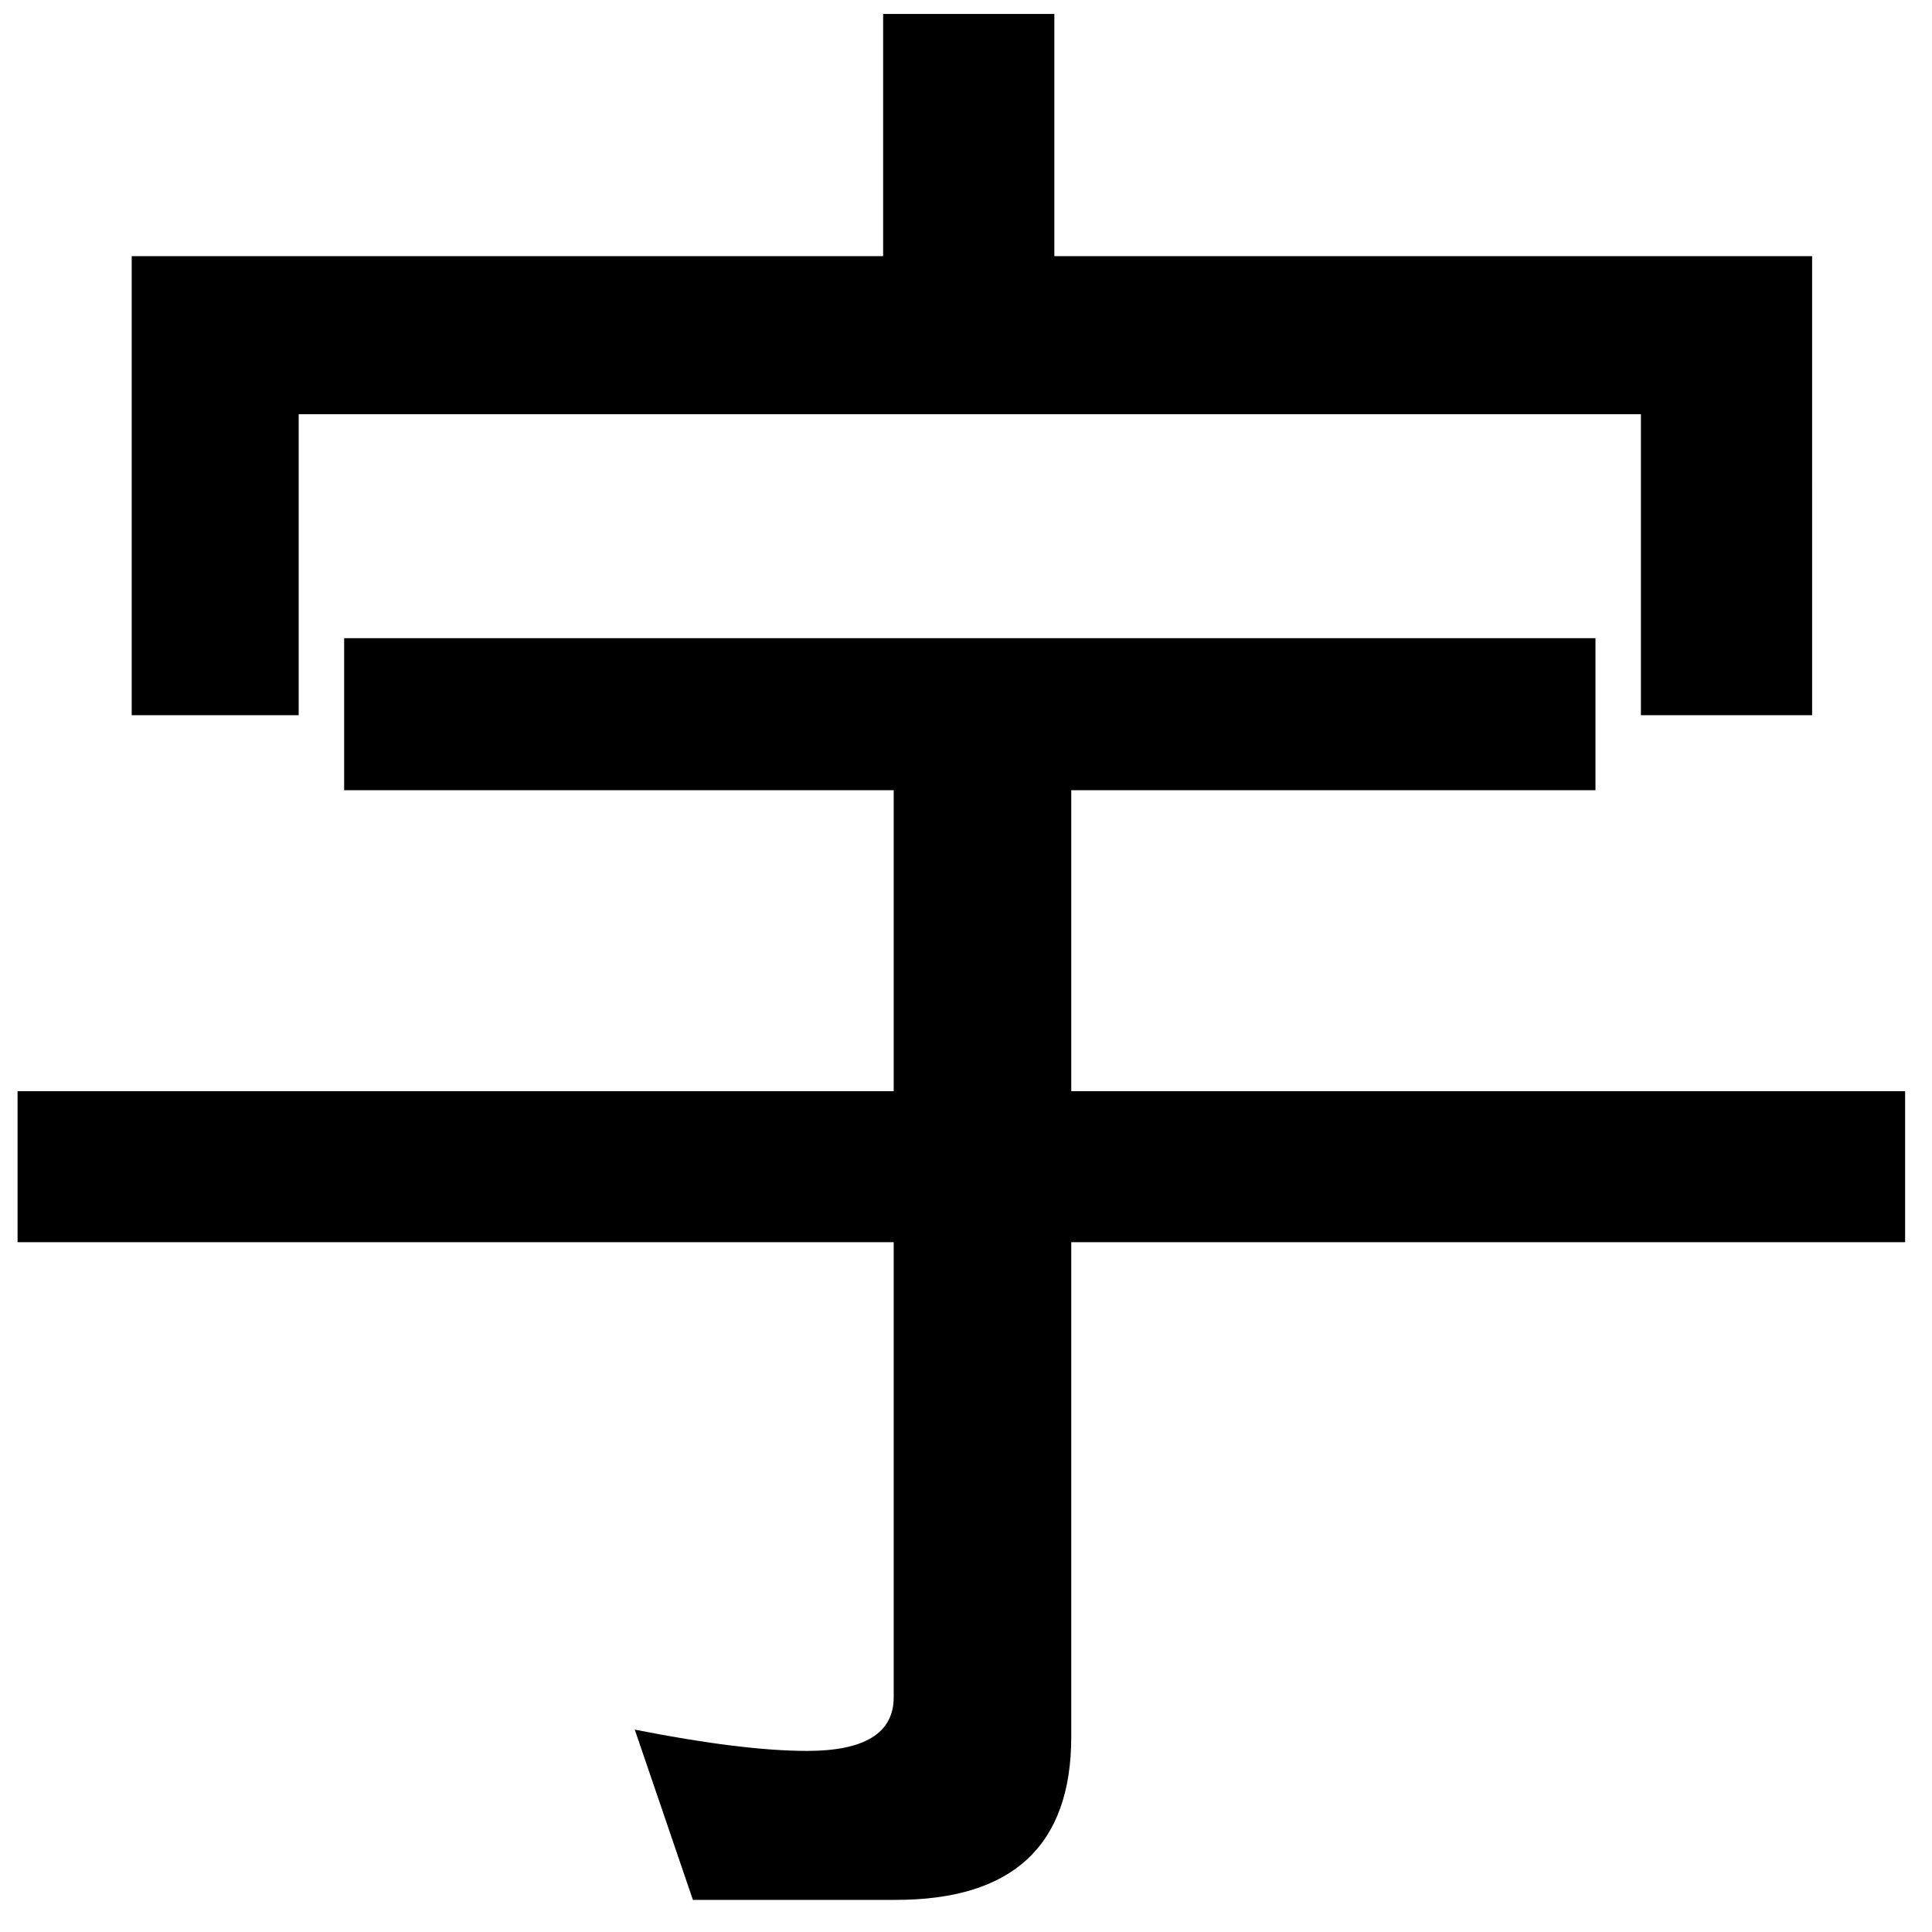 <?xml version="1.0" encoding="UTF-8" standalone="no"?>
<svg
   xmlns:dc="http://purl.org/dc/elements/1.1/"
   xmlns:cc="http://creativecommons.org/ns#"
   xmlns:rdf="http://www.w3.org/1999/02/22-rdf-syntax-ns#"
   xmlns:svg="http://www.w3.org/2000/svg"
   xmlns="http://www.w3.org/2000/svg"
   xmlns:sodipodi="http://sodipodi.sourceforge.net/DTD/sodipodi-0.dtd"
   xmlns:inkscape="http://www.inkscape.org/namespaces/inkscape"
   fill-opacity="1"
   color-rendering="auto"
   color-interpolation="auto"
   text-rendering="auto"
   stroke="black"
   stroke-linecap="square"
   stroke-miterlimit="10"
   shape-rendering="auto"
   stroke-opacity="1"
   fill="black"
   stroke-dasharray="none"
   font-weight="normal"
   stroke-width="1"
   font-family="'Dialog'"
   font-style="normal"
   stroke-linejoin="miter"
   font-size="12"
   stroke-dashoffset="0"
   image-rendering="auto"
   version="1.1"
   id="svg9"
   sodipodi:docname="manyougana-katakana_letter_u.svg"
   inkscape:version="0.92.4 (5da689c313, 2019-01-14)"
   width="100%"
   height="100%"
   viewBox="0 0 100 100"
   preserveAspectRatio="xMidYMid meet"
   >
  <sodipodi:namedview
     pagecolor="#ffffff"
     bordercolor="#666666"
     borderopacity="1"
     objecttolerance="10"
     gridtolerance="10"
     guidetolerance="10"
     inkscape:pageopacity="0"
     inkscape:pageshadow="2"
     inkscape:window-width="1920"
     inkscape:window-height="986"
     id="namedview11"
     showgrid="false"
     inkscape:zoom="2.36"
     inkscape:cx="50"
     inkscape:cy="50"
     inkscape:window-x="-11"
     inkscape:window-y="-11"
     inkscape:window-maximized="1"
     inkscape:current-layer="svg9" />
  <!--U+5B87-->
  <defs
     id="genericDefs" />
  <g
     id="g7"
     transform="matrix(0.389,0,0,0.373,-5.71,-52.99)">
    <g
       id="g5">
      <path
         d="M 255.797,241.312 H 233.016 V 199.547 H 54.422 v 41.766 H 32.203 v -63.703 h 99.984 V 144 h 22.781 v 33.609 h 100.828 z m 12.375,73.125 H 157.219 v 68.625 q 0,22.641 -23.344,22.641 h -27 l -7.734,-23.625 q 14.344,2.953 22.922,2.953 11.531,0 11.531,-7.453 V 314.438 H 17.016 V 293.484 H 133.594 V 251.719 H 60.469 V 230.625 h 166.5 v 21.094 h -69.75 v 41.766 h 110.953 z"
         id="path3"
         inkscape:connector-curvature="0"
         style="stroke:none" />
    </g>
  </g>
</svg>

